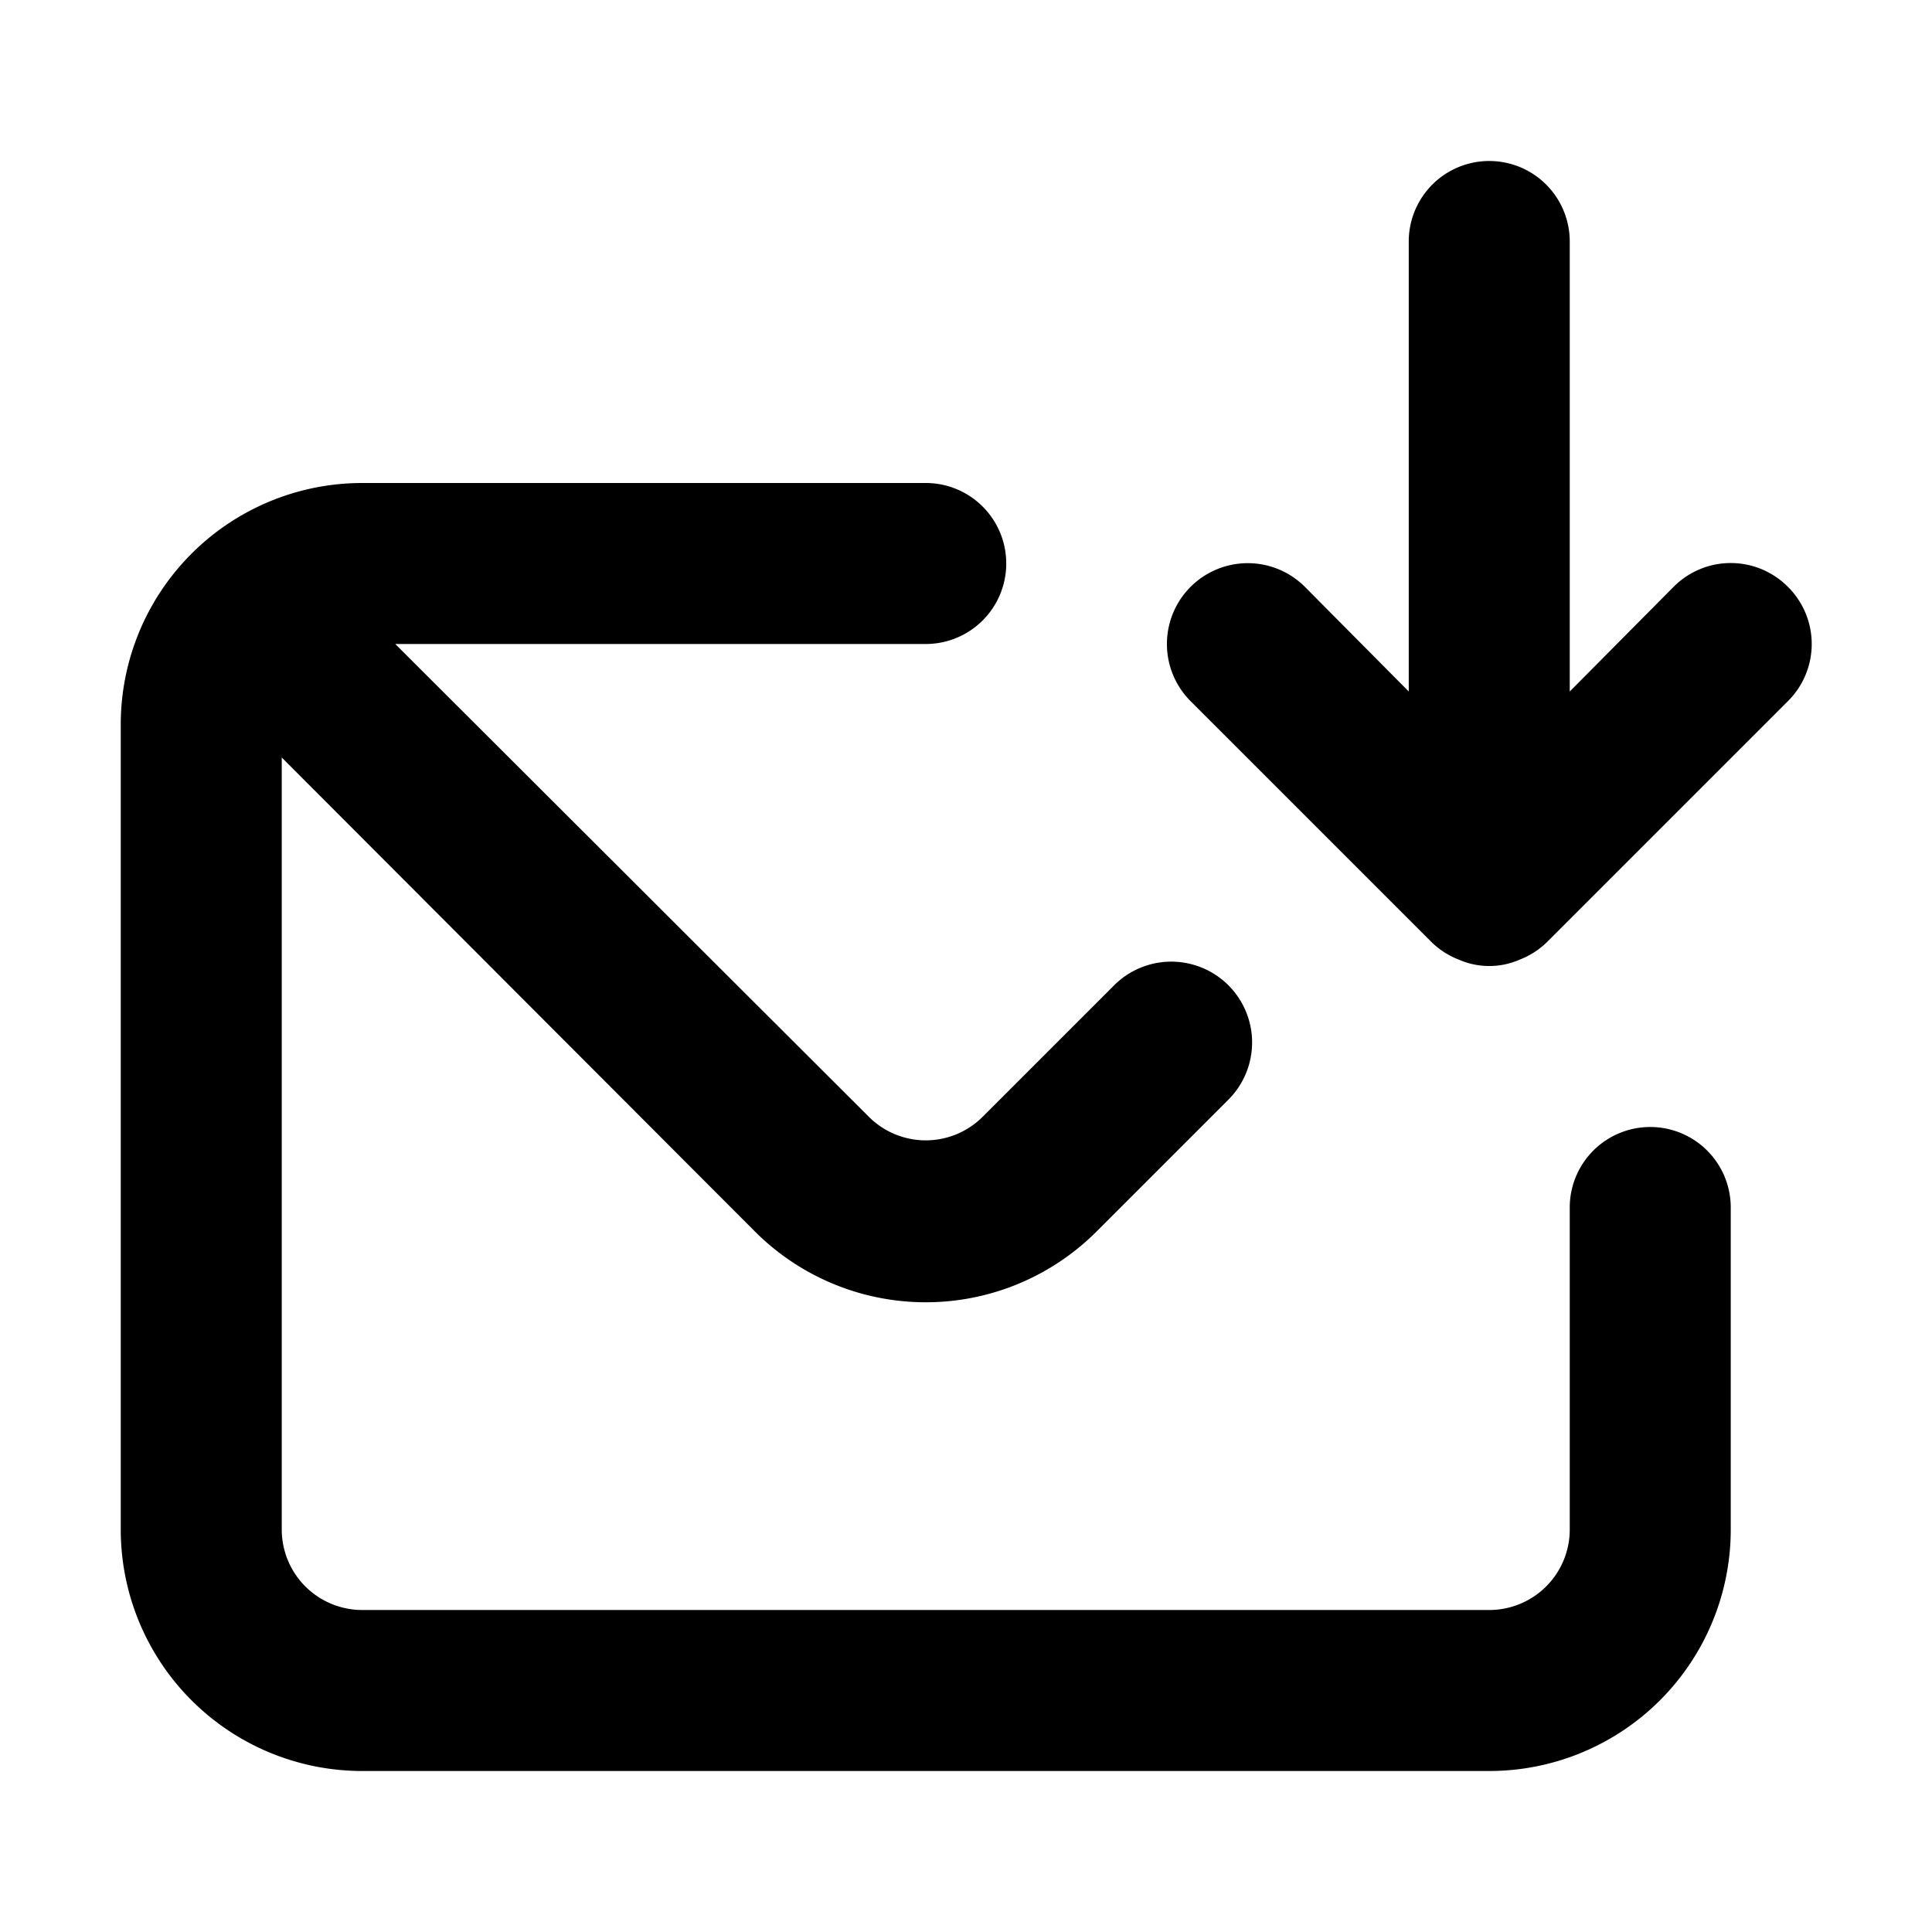 <svg xmlns="http://www.w3.org/2000/svg" data-name="Layer 1" viewBox="0 0 24 24" width="20" height="20"><path d="M20.5 14a1 1 0 00-1 1v4a1 1 0 01-1 1h-14a1 1 0 01-1-1V9.41l5.88 5.89a3 3 0 004.24 0l1.64-1.64a1 1 0 10-1.42-1.42l-1.64 1.64a1 1 0 01-1.4 0L4.91 8h6.59a1 1 0 000-2h-7a3 3 0 00-3 3v10a3 3 0 003 3h14a3 3 0 003-3v-4a1 1 0 00-1-1zm1.71-6.71a1 1 0 00-1.42 0l-1.29 1.3V3a1 1 0 00-2 0v5.59l-1.29-1.3a1 1 0 10-1.42 1.42l3 3a1 1 0 00.33.21.94.94 0 00.76 0 1 1 0 00.33-.21l3-3a1 1 0 000-1.42z"/></svg>